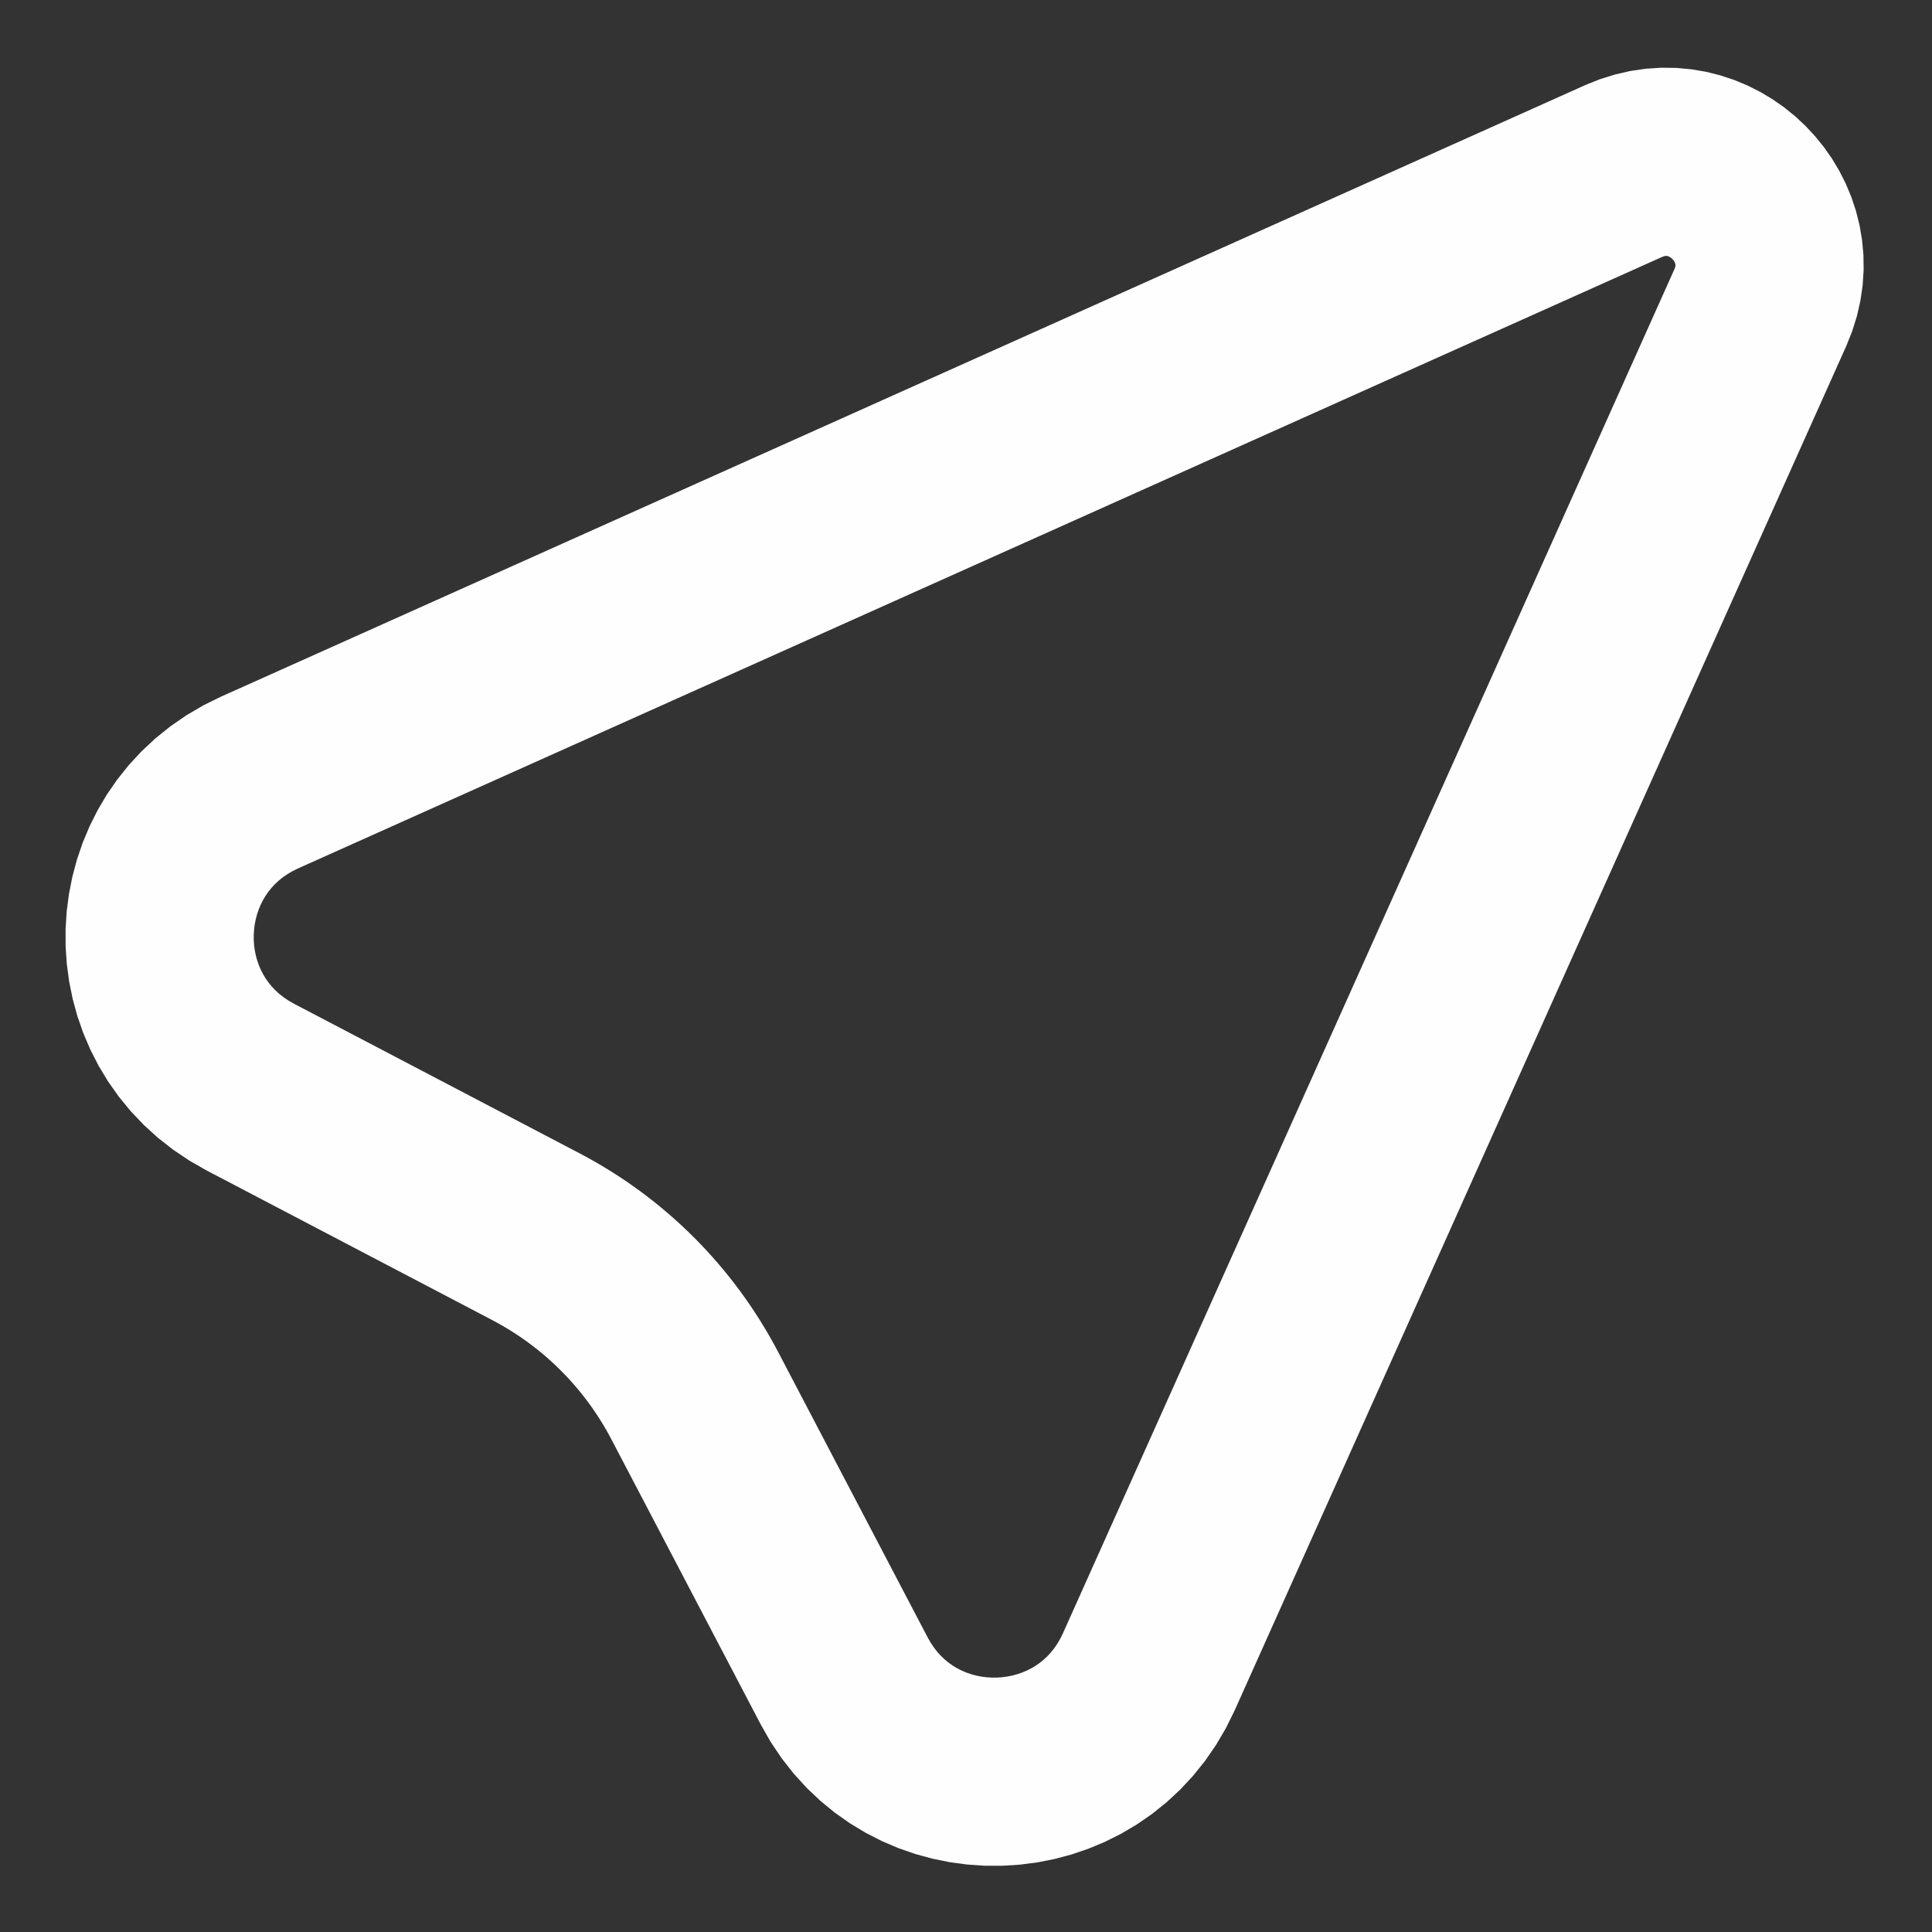 <?xml version="1.0" encoding="UTF-8"?>
<!DOCTYPE svg PUBLIC "-//W3C//DTD SVG 1.1//EN" "http://www.w3.org/Graphics/SVG/1.1/DTD/svg11.dtd">
<!-- Creator: CorelDRAW -->
<svg xmlns="http://www.w3.org/2000/svg" xml:space="preserve" width="60mm" height="60mm" version="1.1" style="shape-rendering:geometricPrecision; text-rendering:geometricPrecision; image-rendering:optimizeQuality; fill-rule:evenodd; clip-rule:evenodd"
viewBox="0 0 6000 6000"
 xmlns:xlink="http://www.w3.org/1999/xlink"
 xmlns:xodm="http://www.corel.com/coreldraw/odm/2003">
 <rect x="0" y="0" width="6000" height="6000" fill="#333333" stroke="none"/>
 <defs>
  <style type="text/css">
   <![CDATA[
    .fil0 {fill:#FEFEFE;fill-rule:nonzero}
   ]]>
  </style>
 </defs>
 <g id="Слой_x0020_1">
  <g>
   <path class="fil0" d="M5733.09 1076.08l-533.46 -239.14 0.01 -0.02 1.73 -4.31 1 -3.21 0.55 -2.42 0.26 -1.89 0.09 -1.52 -0.02 -1.22 -0.13 -1.2 -0.24 -1.32 -0.38 -1.49 -0.56 -1.64 -0.77 -1.84 -0.99 -1.93 -1.31 -2.18 -1.54 -2.19 -1.76 -2.17 -1.93 -2.08 -2.09 -1.94 -2.15 -1.75 -2.2 -1.54 -2.15 -1.3 -1.97 -1 -1.85 -0.78 -1.68 -0.57 -1.42 -0.37 -1.28 -0.22 -1.26 -0.14 -1.27 -0.02 -1.53 0.09 -1.83 0.25 -2.39 0.54 -3.23 1.01 -4.32 1.74 -239.16 -533.46 46.24 -18.62 47.27 -14.85 47.87 -10.96 48.09 -7.03 47.87 -3.13 47.45 0.66 46.66 4.32 45.7 7.84 44.44 11.19 42.92 14.29 41.35 17.26 39.69 20.06 37.81 22.66 35.92 25.12 33.97 27.51 31.91 29.76 29.75 31.9 27.52 33.97 25.12 35.93 22.65 37.78 20.07 39.71 17.27 41.38 14.3 42.96 11.16 44.37 7.84 45.64 4.33 46.74 0.66 47.5 -3.15 47.88 -7.02 48.01 -10.95 47.86 -14.86 47.29 -18.63 46.25 0.01 -0.02zm-0.01 0.02c-66.04,147.3 -239.01,213.17 -386.31,147.13 -147.3,-66.04 -213.17,-239.01 -147.13,-386.31l533.44 239.18zm-2431.86 3995.78l1898.41 -4234.94 533.46 239.14 -1898.41 4234.94 0 0 -533.46 -239.14zm533.46 239.14c-66.03,147.31 -238.99,213.19 -386.3,147.16 -147.31,-66.03 -213.19,-238.99 -147.16,-386.3l533.46 239.14zm-1471.87 44.97l517.88 -271.26 -0.01 -0.01 9.71 17.02 10.19 15.15 10.7 13.64 11.21 12.3 11.69 11.1 12.21 9.99 12.75 8.99 13.35 8.03 13.87 7.09 14.37 6.12 14.86 5.16 15.34 4.19 15.68 3.18 15.97 2.13 16.2 1.1 16.2 0.04 16.17 -1.03 16.08 -2.08 15.85 -3.12 15.42 -4.11 15.04 -5.12 14.56 -6.07 13.97 -6.99 13.42 -7.92 12.79 -8.82 12.19 -9.75 11.59 -10.74 10.99 -11.77 10.41 -12.94 9.87 -14.3 9.25 -15.75 8.64 -17.56 533.46 239.14 -27.24 55.34 -30.87 52.65 -34.17 49.58 -37.31 46.44 -40.15 43.07 -42.67 39.56 -44.91 35.99 -46.91 32.38 -48.6 28.72 -50.09 25.09 -51.28 21.41 -52.28 17.8 -53.14 14.19 -53.67 10.58 -54.12 7.02 -54.43 3.45 -54.56 -0.12 -54.42 -3.7 -54.25 -7.29 -53.88 -10.92 -53.26 -14.55 -52.52 -18.26 -51.53 -21.98 -50.27 -25.71 -48.77 -29.45 -47.05 -33.19 -45.01 -36.89 -42.69 -40.52 -40.05 -44.04 -37.18 -47.44 -34.01 -50.67 -30.57 -53.56 -0.01 -0.01zm0.01 0.01c-74.91,-143 -19.71,-319.66 123.29,-394.57 143,-74.91 319.66,-19.71 394.57,123.29l-517.86 271.28zm53.49 -1157.84l464.38 886.57 -517.88 271.26 -464.38 -886.57 517.87 -271.27 0.01 0.01zm-517.88 271.26c-74.9,-143 -19.69,-319.67 123.31,-394.57 143,-74.9 319.67,-19.69 394.57,123.31l-517.88 271.26zm-369.9 -369.91l271.26 -517.86 0.02 0 24.54 13.16 24.28 13.62 23.98 14.05 23.62 14.46 23.42 14.95 23.07 15.36 22.69 15.72 22.44 16.18 22.11 16.6 21.74 16.97 21.46 17.4 21.06 17.77 20.77 18.17 20.4 18.58 20.02 18.9 19.72 19.36 19.24 19.62 18.95 20.04 18.57 20.41 18.12 20.69 17.83 21.13 17.4 21.46 16.97 21.74 16.6 22.11 16.18 22.44 15.75 22.73 15.36 23.07 14.91 23.38 14.46 23.62 14.05 23.98 13.62 24.28 13.16 24.55 -517.86 271.28 -7.9 -14.73 -8.16 -14.56 -8.43 -14.36 -8.72 -14.26 -8.95 -14.02 -9.18 -13.81 -9.47 -13.67 -9.7 -13.44 -9.94 -13.25 -10.21 -13.08 -10.42 -12.84 -10.63 -12.61 -10.96 -12.49 -11.11 -12.23 -11.35 -12 -11.64 -11.86 -11.76 -11.54 -12.04 -11.38 -12.22 -11.12 -12.43 -10.89 -12.68 -10.69 -12.84 -10.42 -13.08 -10.21 -13.25 -9.94 -13.44 -9.7 -13.71 -9.5 -13.81 -9.2 -13.98 -8.91 -14.26 -8.72 -14.36 -8.43 -14.56 -8.16 -14.74 -7.9 0.02 0zm-0.02 0c-143,-74.91 -198.19,-251.58 -123.28,-394.58 74.91,-143 251.58,-198.19 394.58,-123.28l-271.3 517.86zm-615.28 -982.25l886.56 464.39 -271.26 517.86 -886.56 -464.39 271.26 -517.86zm-271.26 517.86c-143,-74.9 -198.2,-251.56 -123.3,-394.56 74.9,-143 251.56,-198.2 394.56,-123.3l-271.26 517.86zm44.97 -1471.85l239.14 533.46 0 0 -17.56 8.64 -15.77 9.26 -14.29 9.86 -12.91 10.39 -11.79 11.01 -10.76 11.62 -9.76 12.18 -8.8 12.77 -7.92 13.42 -7 13.98 -6.06 14.54 -5.12 15.04 -4.11 15.43 -3.12 15.85 -2.08 16.08 -1.03 16.17 0.04 16.24 1.09 16.16 2.14 15.93 3.18 15.72 4.19 15.34 5.16 14.86 6.12 14.37 7.08 13.86 8.03 13.33 8.99 12.75 9.99 12.21 11.12 11.71 12.3 11.21 13.64 10.7 15.15 10.19 17.01 9.71 -271.26 517.86 -53.57 -30.57 -50.67 -34.01 -47.44 -37.18 -44.04 -40.05 -40.5 -42.67 -36.91 -45.01 -33.19 -47.05 -29.45 -48.77 -25.72 -50.28 -21.98 -51.53 -18.26 -52.52 -14.55 -53.26 -10.92 -53.84 -7.3 -54.29 -3.69 -54.46 -0.12 -54.52 3.45 -54.43 7.02 -54.12 10.58 -53.67 14.19 -53.13 17.8 -52.3 21.42 -51.28 25.08 -50.08 28.72 -48.6 32.4 -46.93 36 -44.92 39.54 -42.64 43.05 -40.13 46.45 -37.33 49.61 -34.18 52.63 -30.86 55.34 -27.24 0 0zm0 0c147.31,-66.03 320.27,-0.15 386.3,147.16 66.03,147.31 0.15,320.27 -147.16,386.3l-239.14 -533.46zm4474.07 -1364.96l-4234.93 1898.42 -239.14 -533.46 4234.93 -1898.42 239.15 533.46 -0.01 0zm-239.14 -533.46c147.31,-66.03 320.27,-0.15 386.3,147.16 66.03,147.31 0.15,320.27 -147.16,386.3l-239.14 -533.46z"/>
  </g>
 </g>
</svg>
